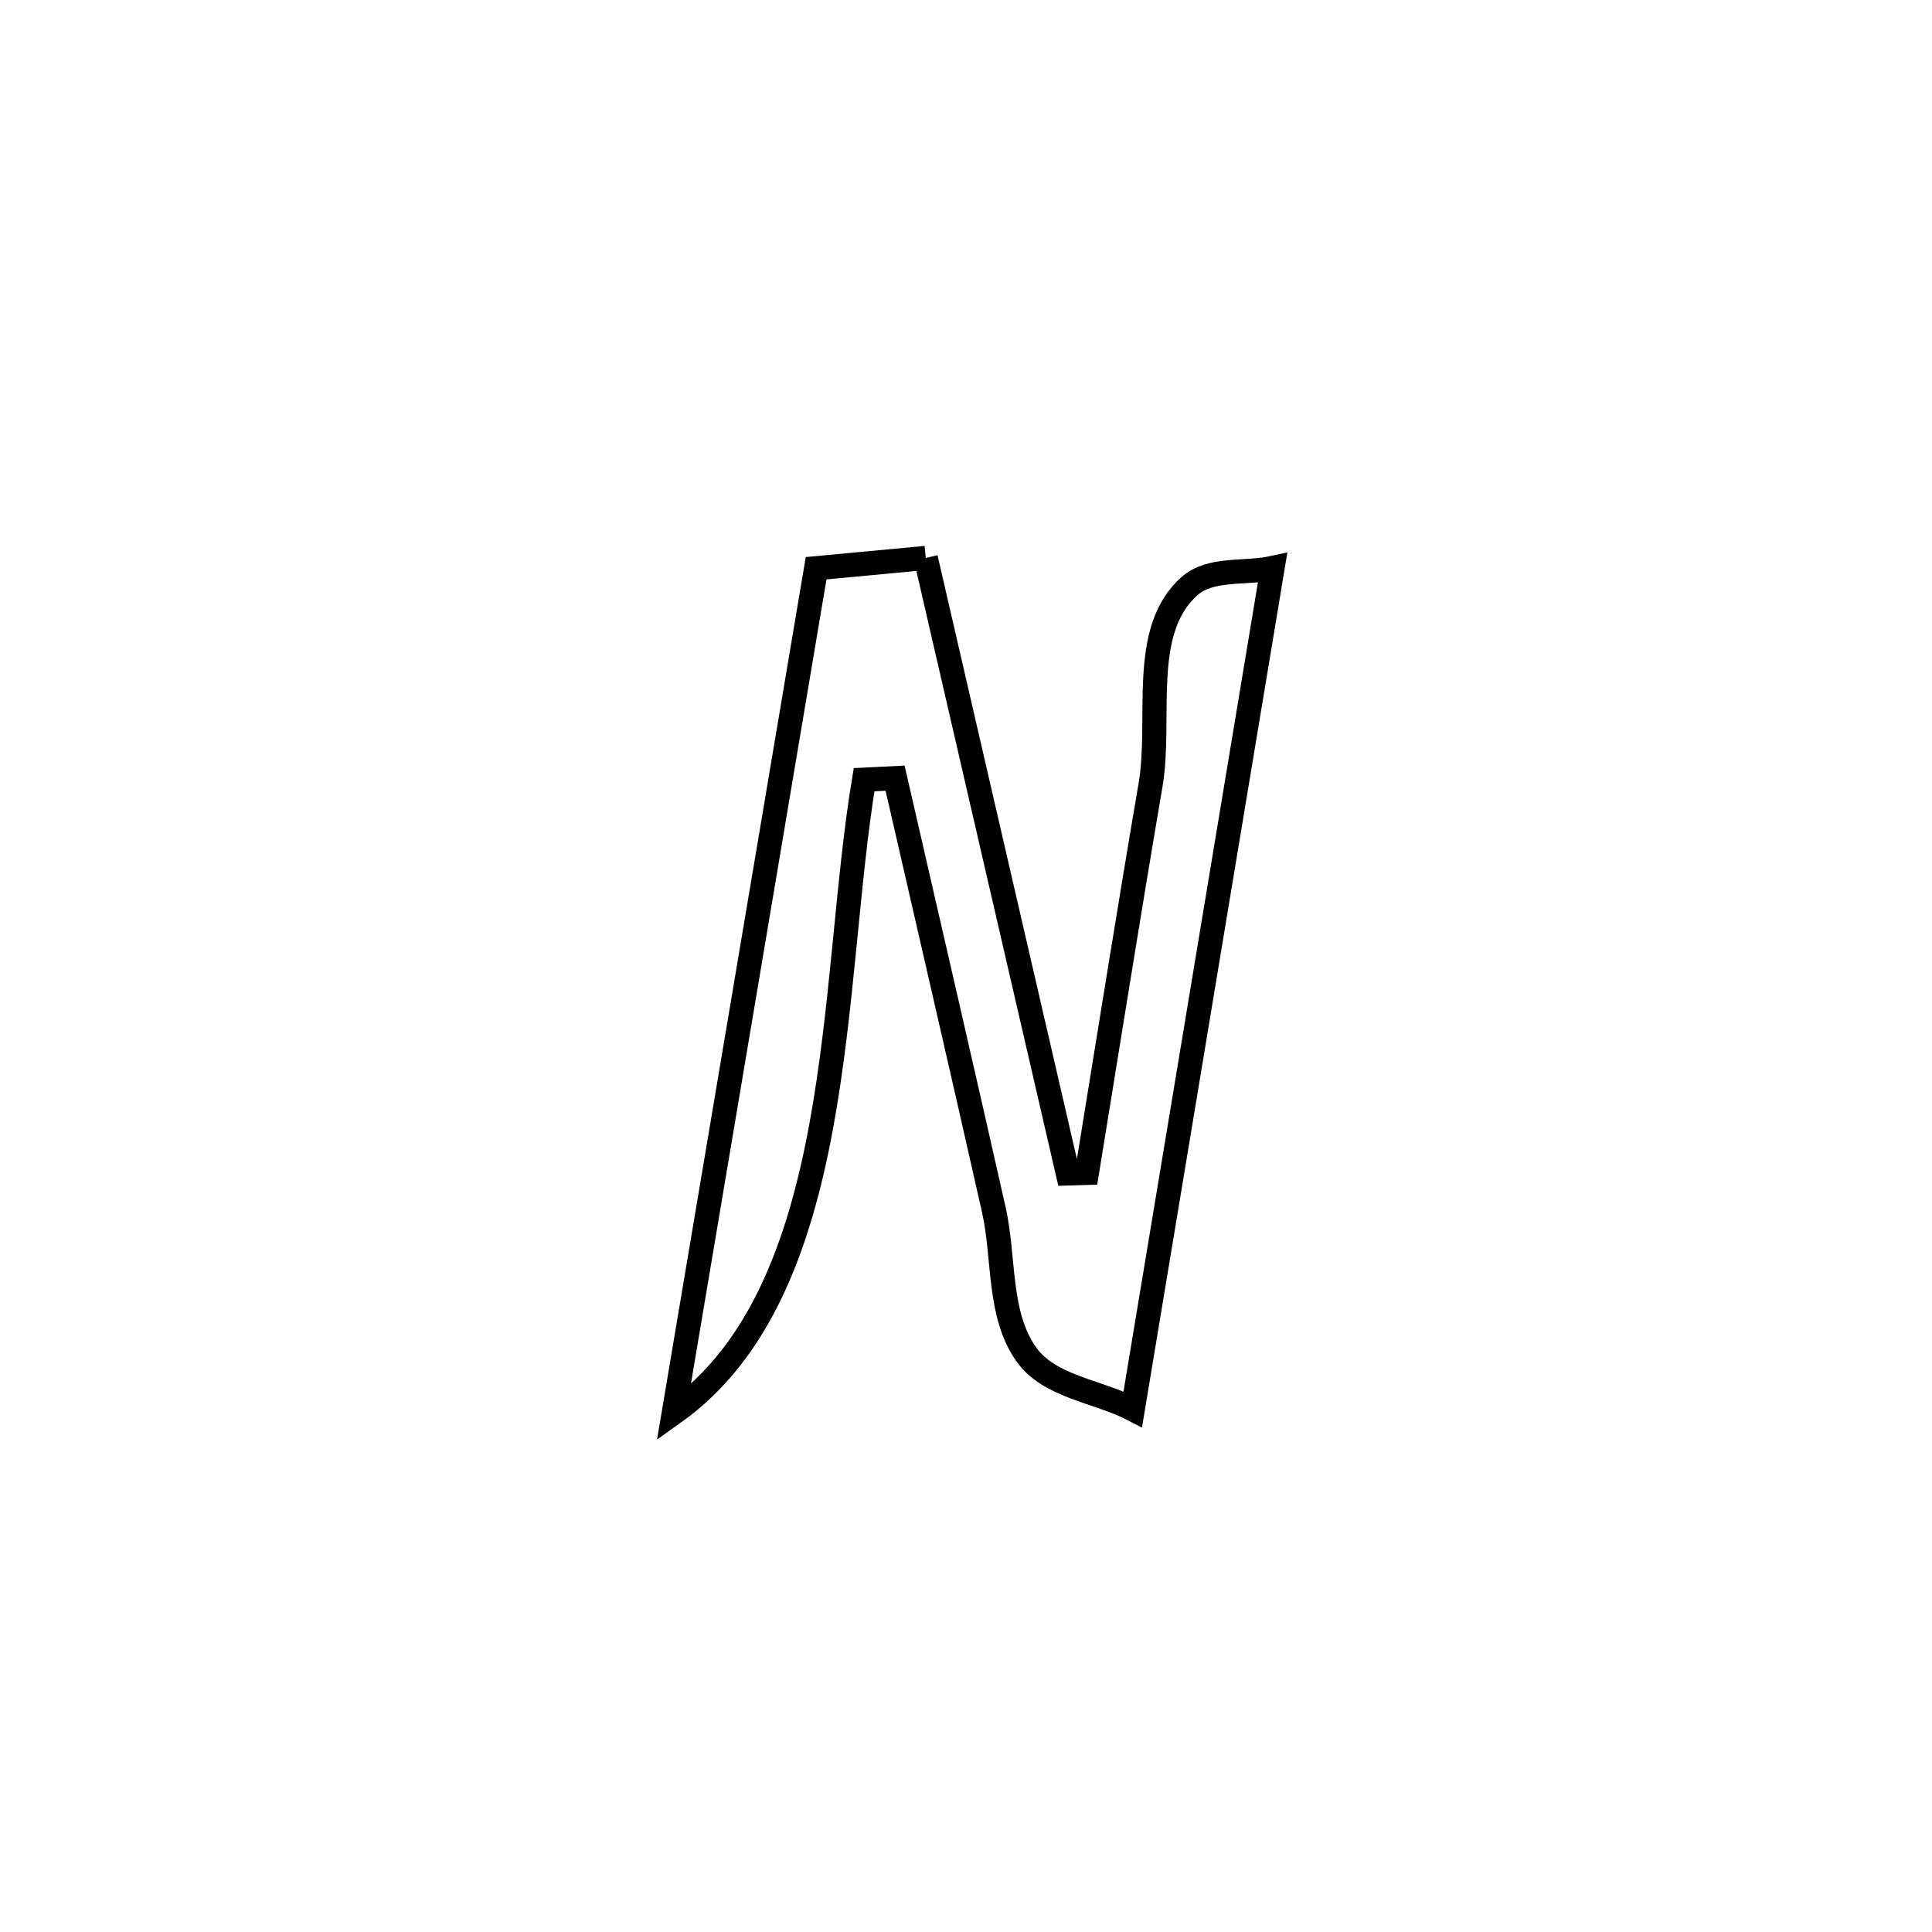 <svg xmlns="http://www.w3.org/2000/svg" viewBox="0.0 0.0 24.0 24.0" height="200px" width="200px"><path fill="none" stroke="black" stroke-width=".3" stroke-opacity="1.0"  filling="0" d="M11.5 6.931 L11.5 6.931 C11.794 8.205 12.088 9.48 12.382 10.754 C12.676 12.028 12.97 13.302 13.265 14.576 L13.265 14.576 C13.344 14.573 13.423 14.571 13.502 14.569 L13.502 14.569 C13.764 12.964 14.018 11.357 14.292 9.755 C14.434 8.927 14.148 7.841 14.775 7.282 C15.038 7.048 15.463 7.131 15.808 7.056 L15.808 7.056 C15.518 8.797 15.229 10.539 14.94 12.281 C14.65 14.022 14.361 15.764 14.072 17.506 L14.072 17.506 C13.629 17.277 13.029 17.228 12.745 16.819 C12.395 16.318 12.48 15.626 12.346 15.03 C11.943 13.241 11.529 11.455 11.119 9.667 L11.119 9.667 C10.991 9.674 10.863 9.68 10.734 9.686 L10.734 9.686 C10.522 10.956 10.469 12.541 10.2 13.998 C9.93 15.456 9.445 16.787 8.37 17.551 L8.37 17.551 C8.665 15.802 8.959 14.054 9.254 12.305 C9.548 10.556 9.843 8.808 10.138 7.059 L10.138 7.059 C10.592 7.017 11.046 6.974 11.5 6.931 L11.5 6.931"></path></svg>
